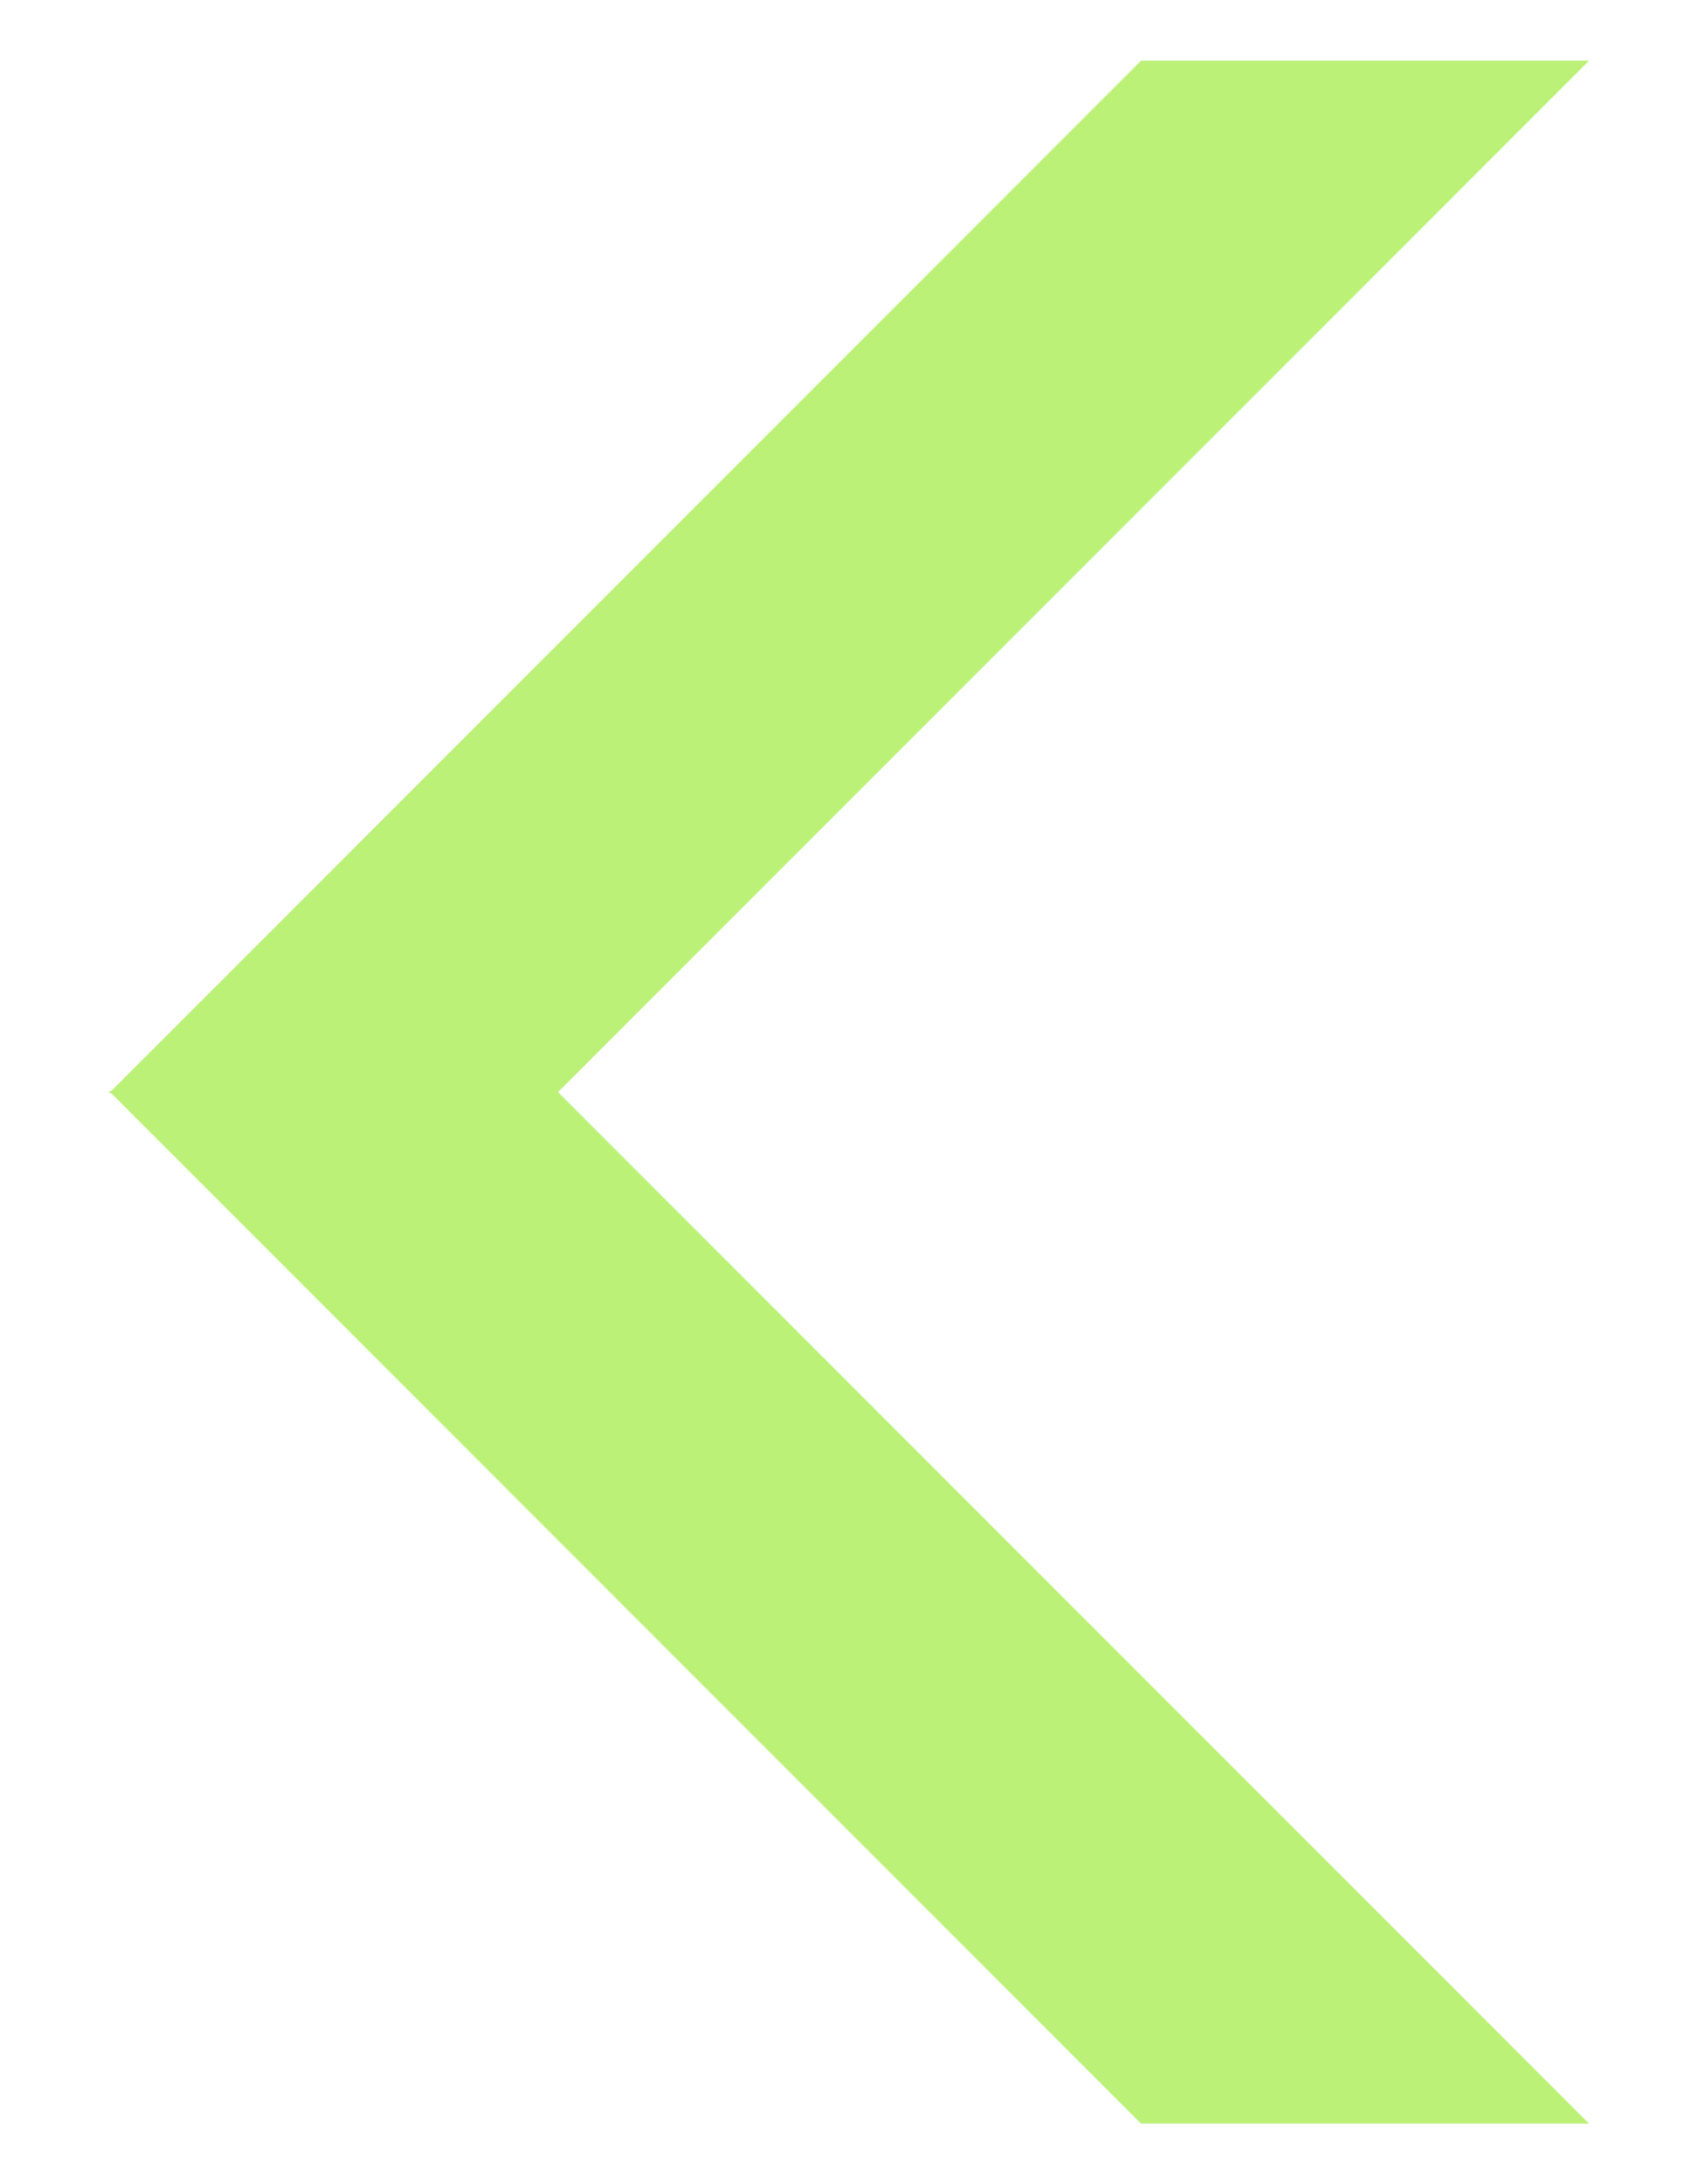 <svg xmlns="http://www.w3.org/2000/svg" width="14" height="18" viewBox="0 0 14 18" fill="none">
<path fill-rule="evenodd" clip-rule="evenodd" d="M0.917 9.009L9.407 17.5L10.979 17.5H13.101L4.601 9L13.102 0.5L9.408 0.5L0.917 8.991H0.898L0.907 9L0.898 9.009H0.917Z" fill="#BCF178"/>
</svg>